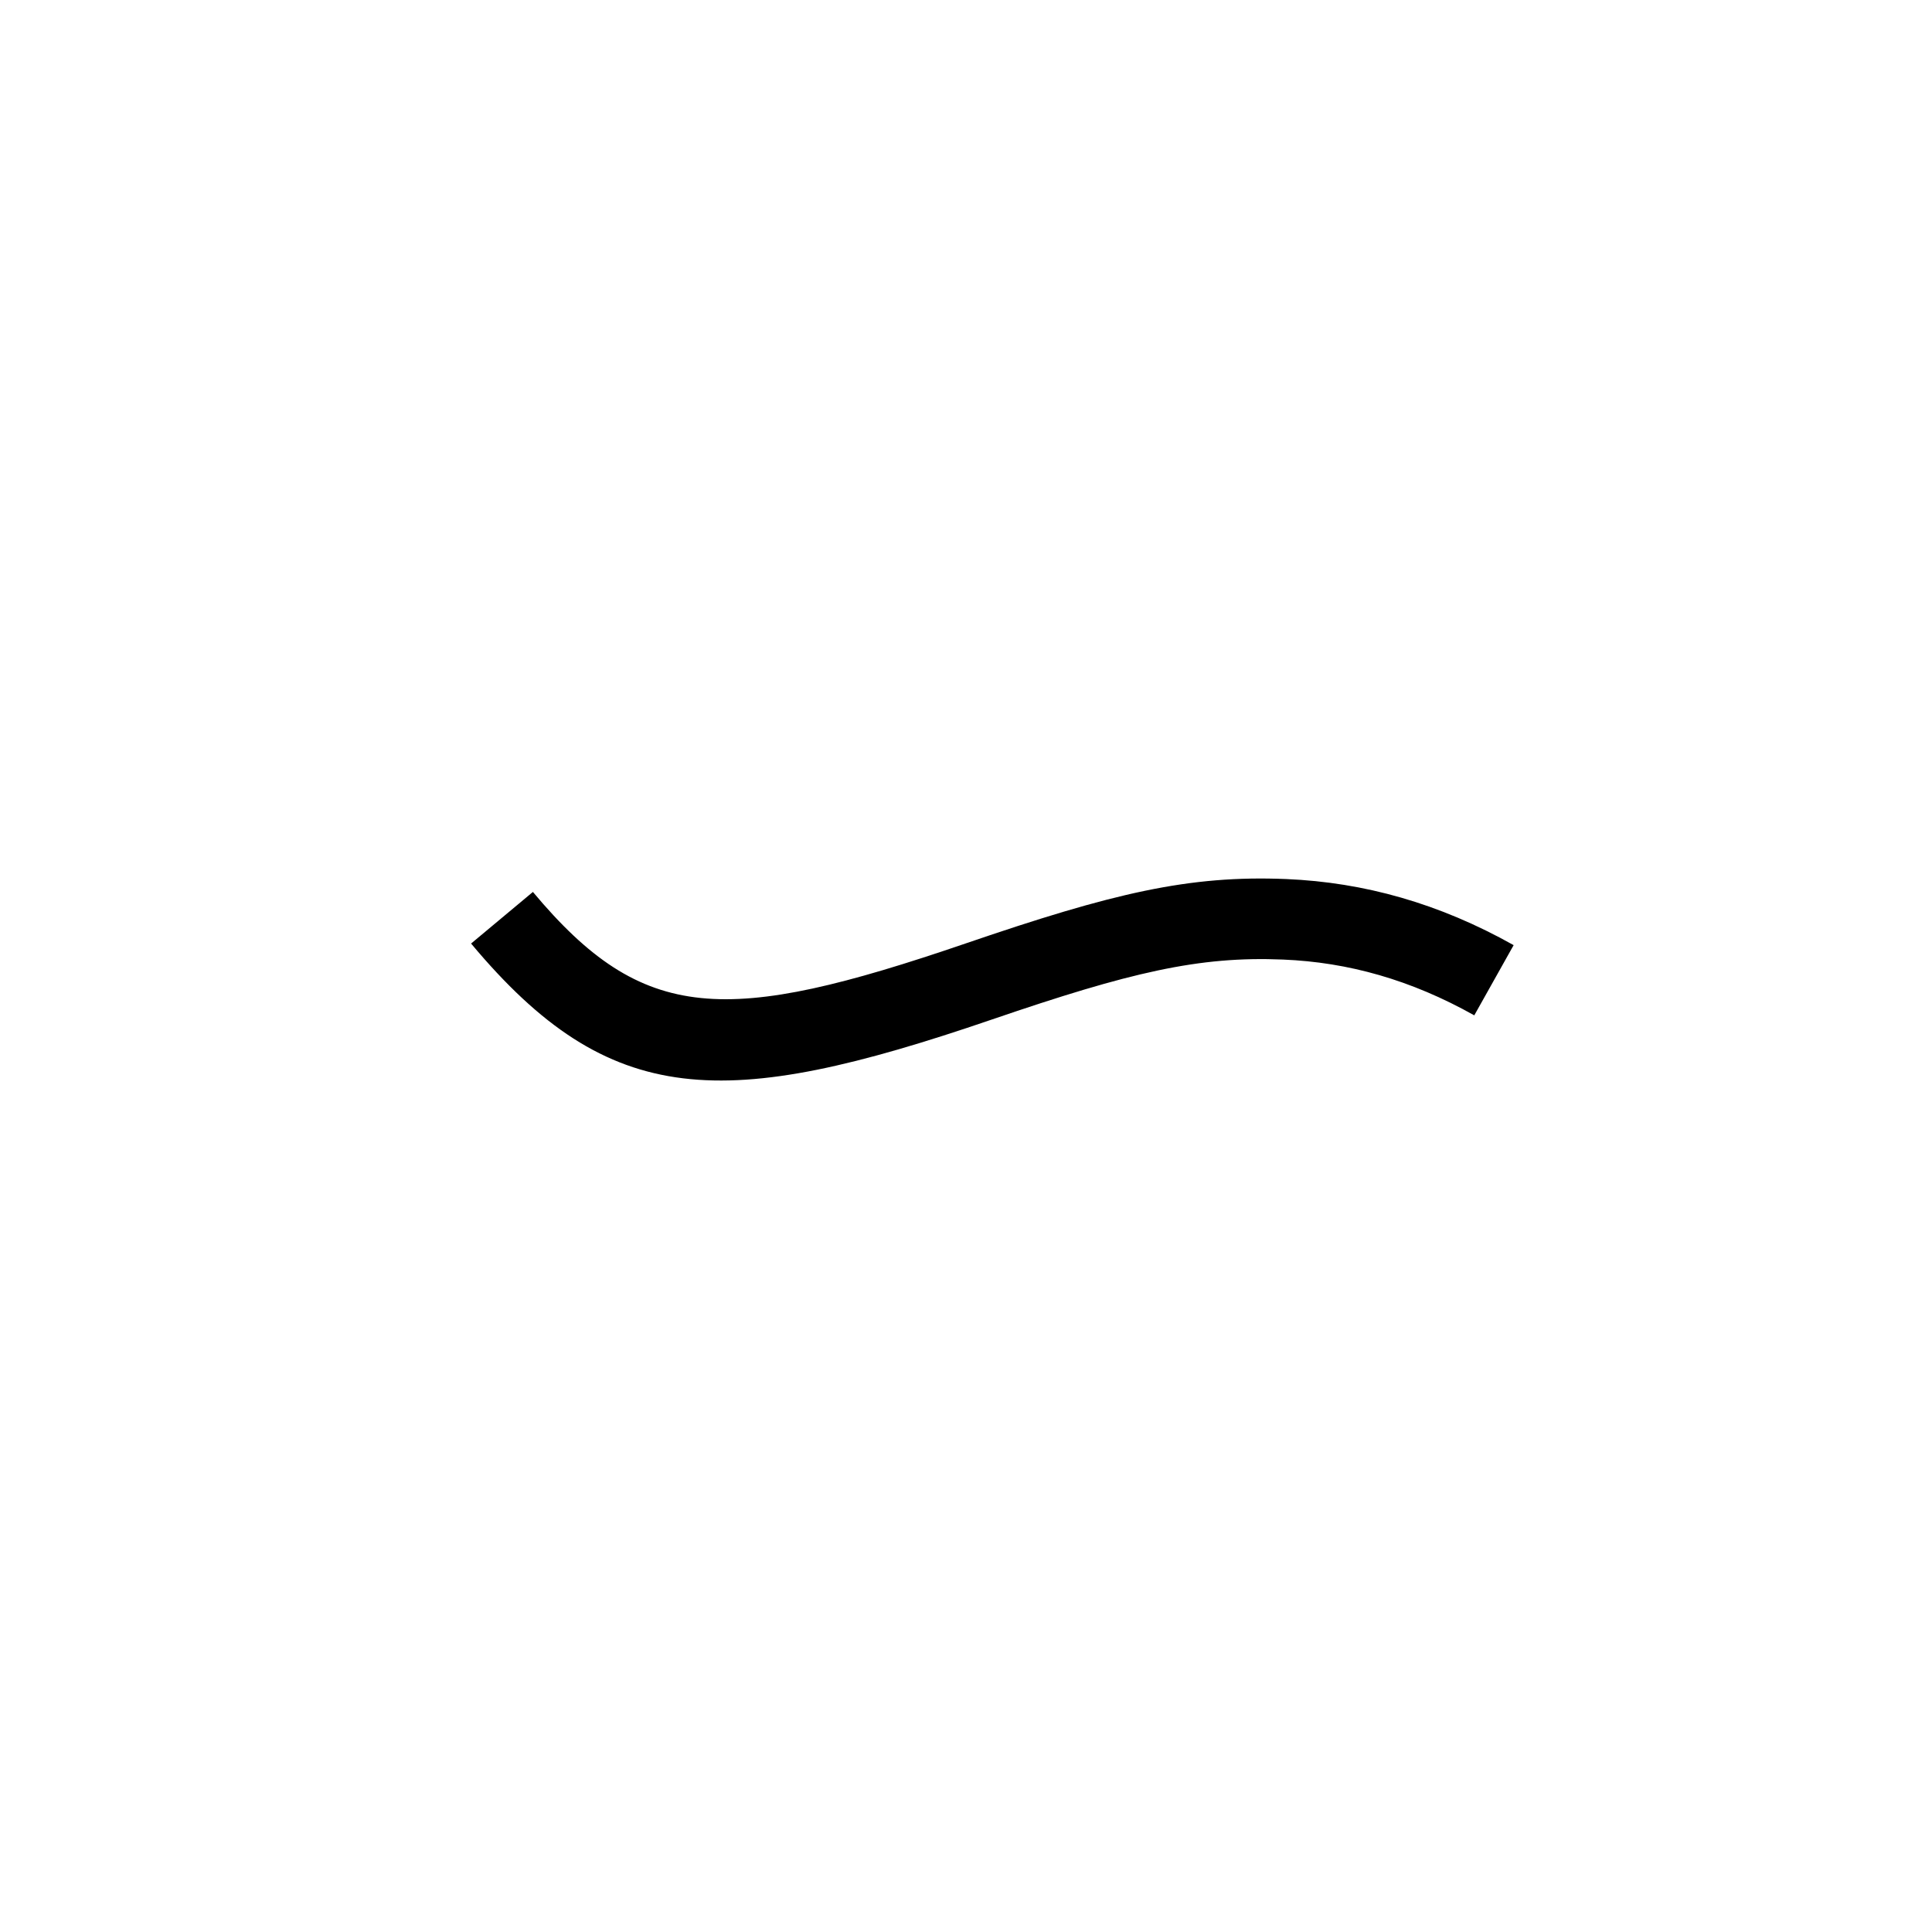 <?xml version="1.0" encoding="UTF-8"?>
<svg width="24px" height="24px" viewBox="0 0 24 24" version="1.1" xmlns="http://www.w3.org/2000/svg" xmlns:xlink="http://www.w3.org/1999/xlink">
    <!-- Generator: Sketch 48.1 (47250) - http://www.bohemiancoding.com/sketch -->
    <title>curve_hover</title>
    <desc>Created with Sketch.</desc>
    <defs></defs>
    <g id="浅色_图标整理" stroke="none" stroke-width="1" fill="none" fill-rule="evenodd" transform="translate(-403, -165)">
        <g id="Group-2" transform="translate(403, 165)">
            <rect id="Rectangle" fill="#D8D8D8" opacity="0" x="0" y="0" width="24" height="24"></rect>
            <path d="M5.852,11.721 C7.579,13.787 8.991,13.805 12.321,12.665 C14.037,12.078 14.892,11.876 15.938,11.92 C16.748,11.953 17.528,12.172 18.314,12.613 L18.803,11.741 C17.879,11.222 16.946,10.961 15.98,10.92 C14.771,10.87 13.827,11.093 11.998,11.719 C9.021,12.737 7.994,12.724 6.62,11.08 L5.852,11.721 Z" id="Path-2" fill="#000000" fill-rule="nonzero"></path>
        </g>
    </g>
</svg>